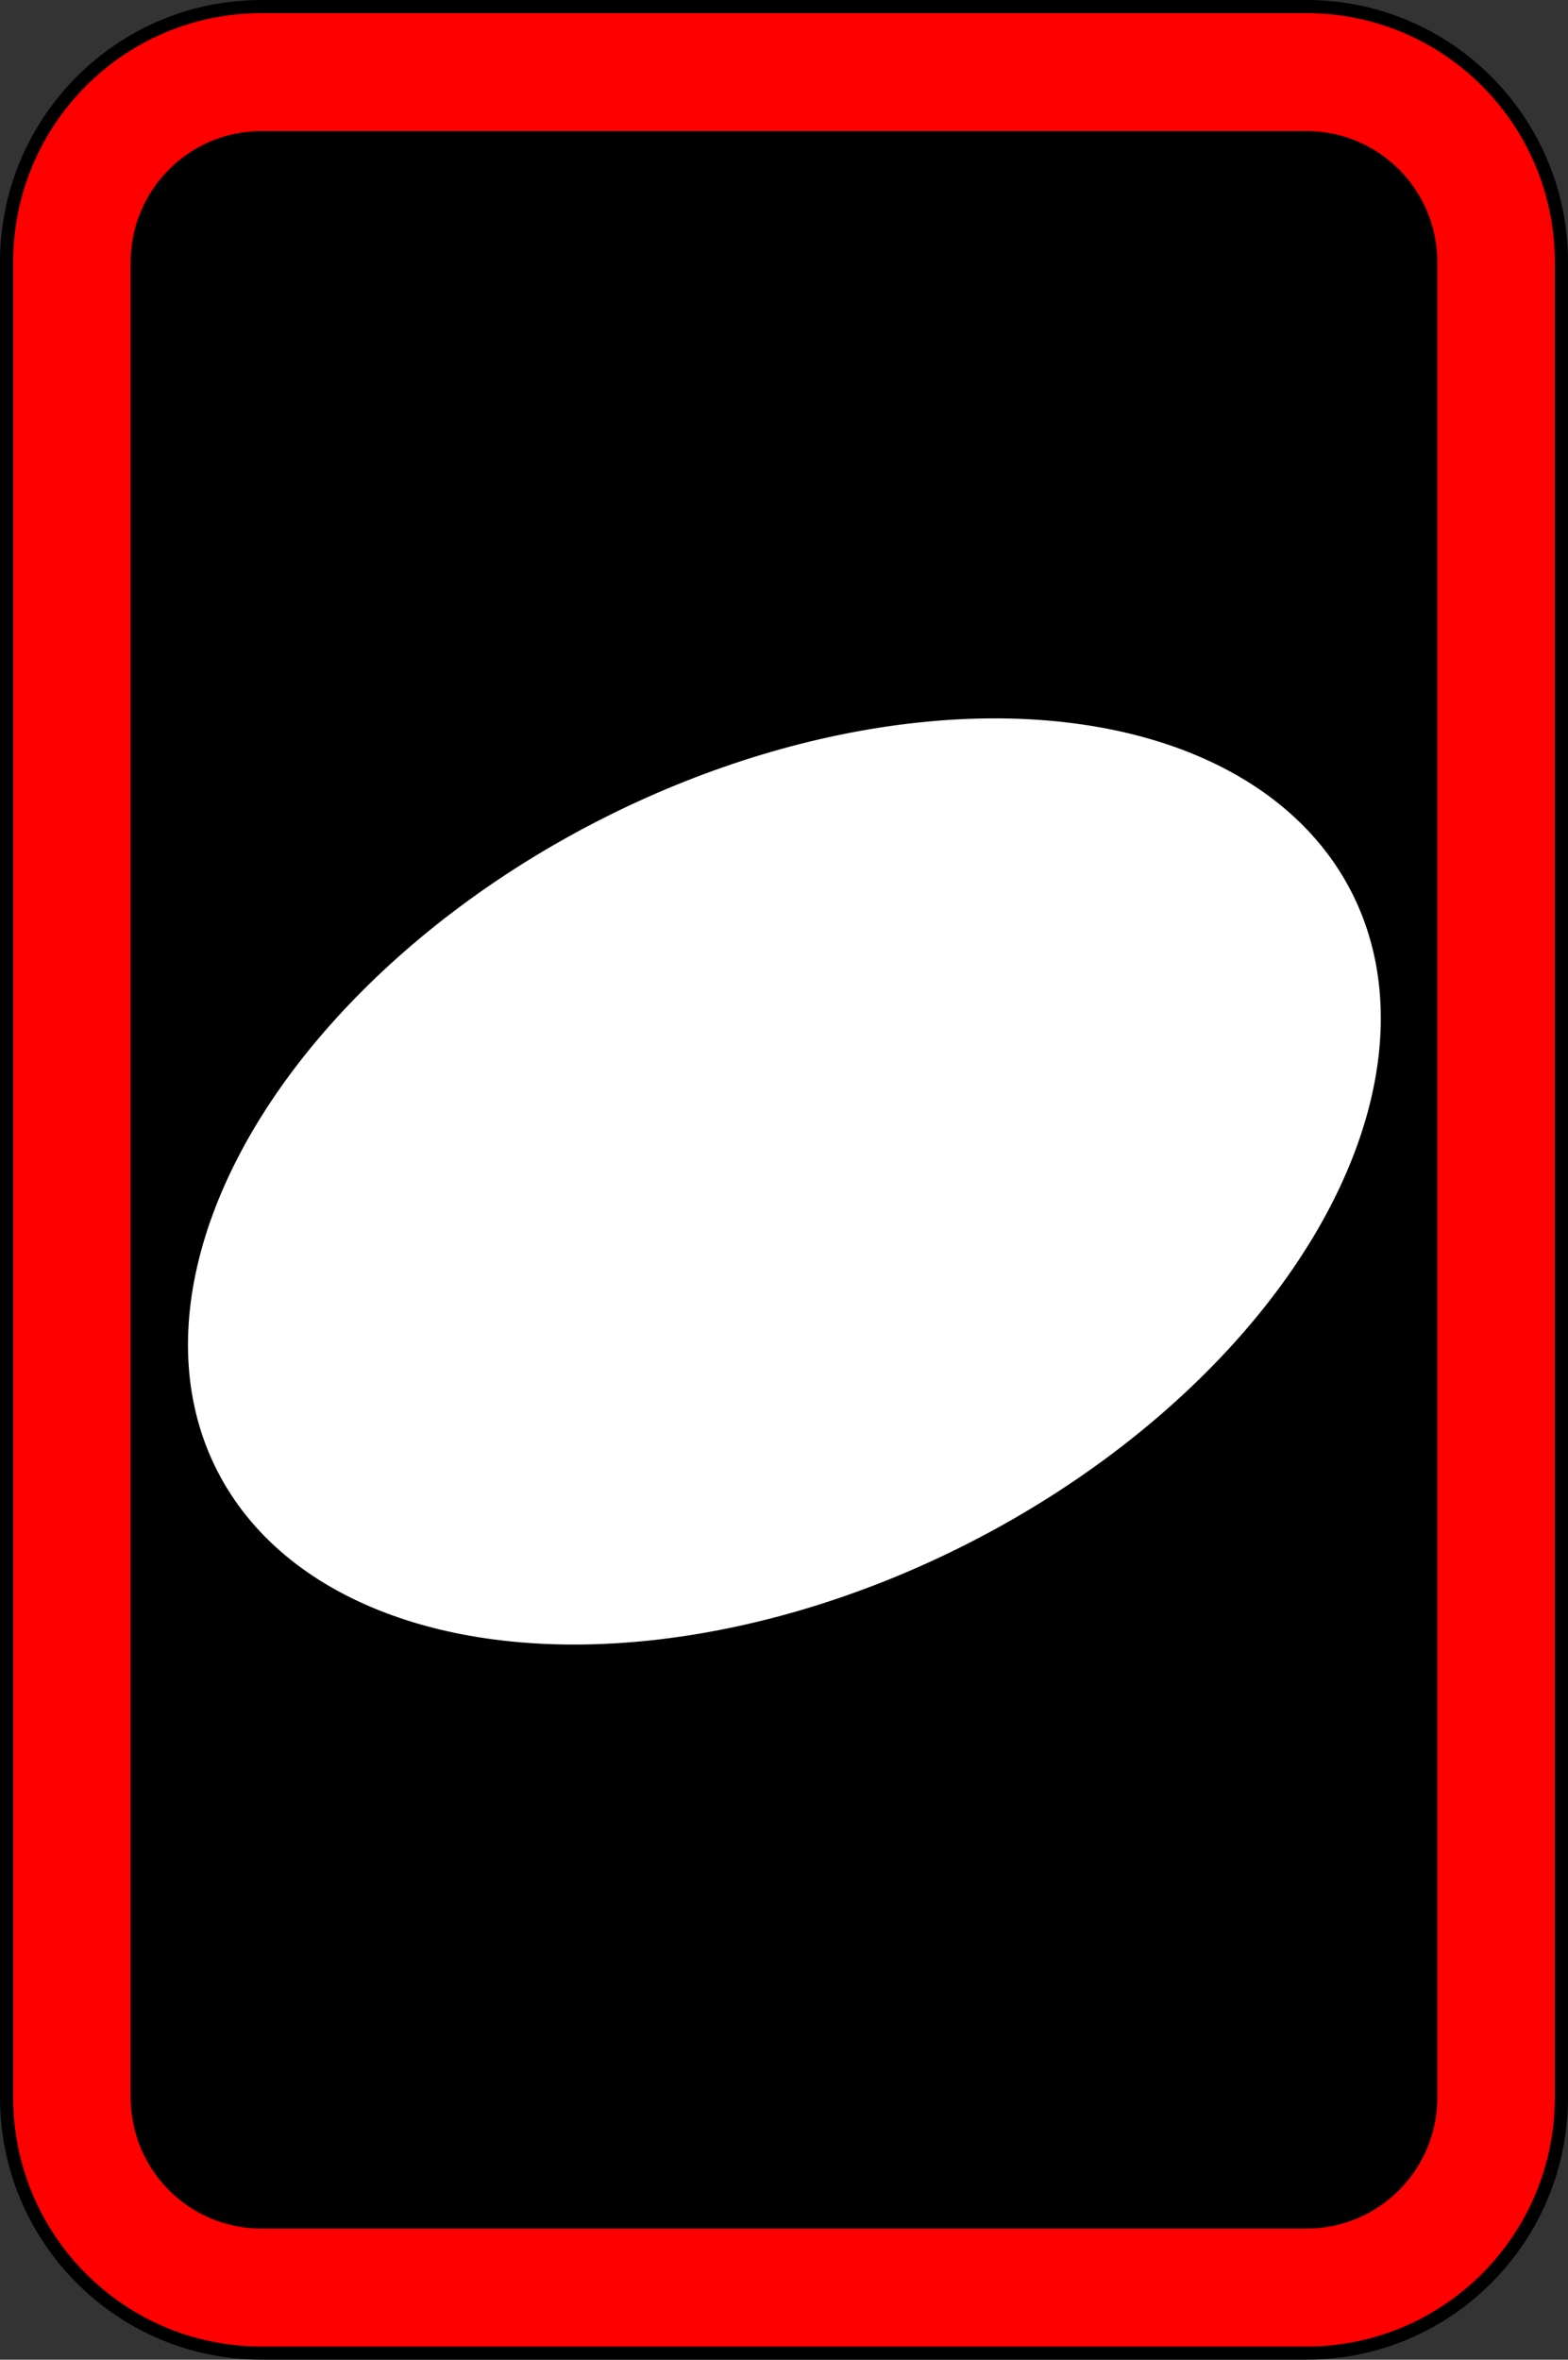 <svg width="476" height="716" viewBox="0 0 476 716" fill="none" xmlns="http://www.w3.org/2000/svg">
<rect x="0" y="0" width="476" height="716" fill="#333333" stroke="none"/>
<path d="M79.333 2H396.667C439.371 2 474 36.718 474 79.556V636.444C474 679.282 439.371 714 396.667 714H79.333C36.629 714 2 679.282 2 636.444V79.556C2 36.718 36.629 2 79.333 2Z" fill="red" stroke="black" stroke-width="4"/>
<path d="M396.667 39.778H79.334C57.426 39.778 39.667 57.587 39.667 79.556V636.444C39.667 658.413 57.426 676.222 79.334 676.222H396.667C418.574 676.222 436.334 658.413 436.334 636.444V79.556C436.334 57.587 418.574 39.778 396.667 39.778Z" fill="black"/>
<ellipse cx="238.119" cy="358.492" rx="193.262" ry="123.178" transform="rotate(-27 238.119 358.492)" fill="white"/>
</svg>
